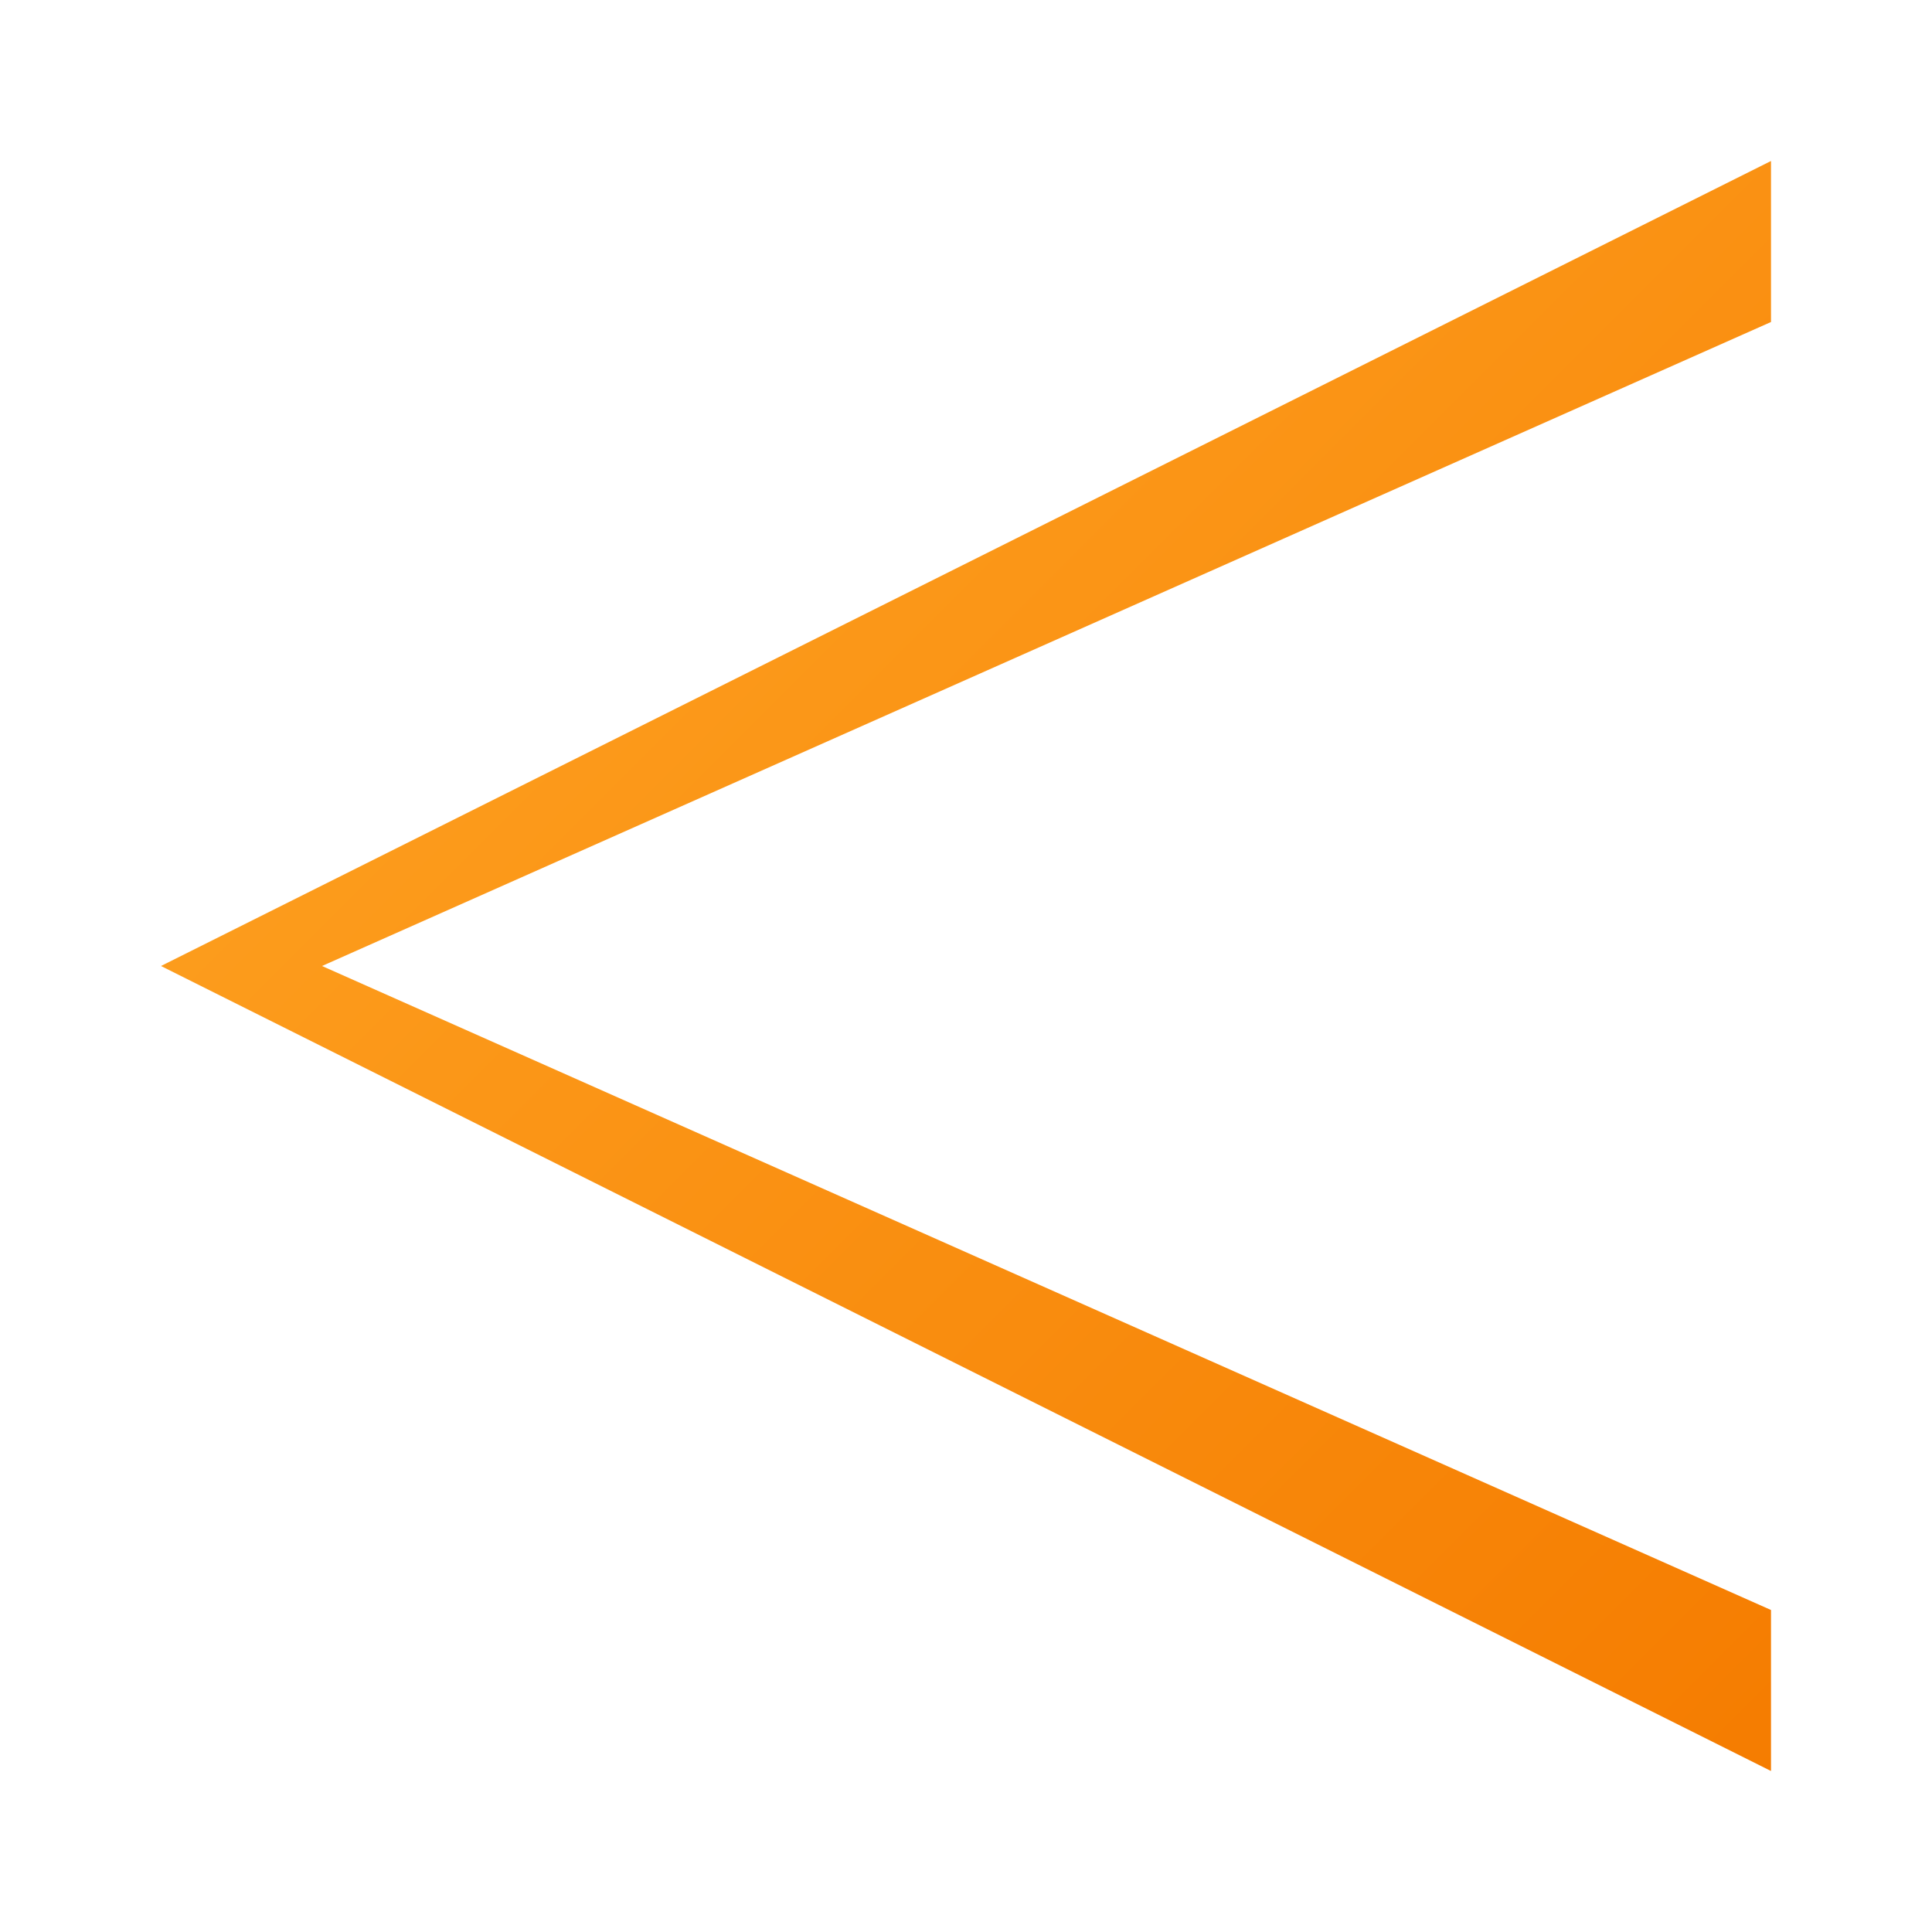 <!-- Greater Than -->
<svg xmlns="http://www.w3.org/2000/svg" width="100" height="100" viewBox="0 0 24 24">
  <defs>
    <linearGradient id="gradientGreaterThan" x1="0%" y1="0%" x2="100%" y2="100%">
      <stop offset="0%" style="stop-color:#ffa726; stop-opacity:1" />
      <stop offset="100%" style="stop-color:#f57c00; stop-opacity:1" />
    </linearGradient>
  </defs>
  <path d="M 2 12 L 22 2 L 22 4 L 4 12 L 22 20 L 22 22 L 2 12 Z" fill="url(#gradientGreaterThan)"/>
</svg>

